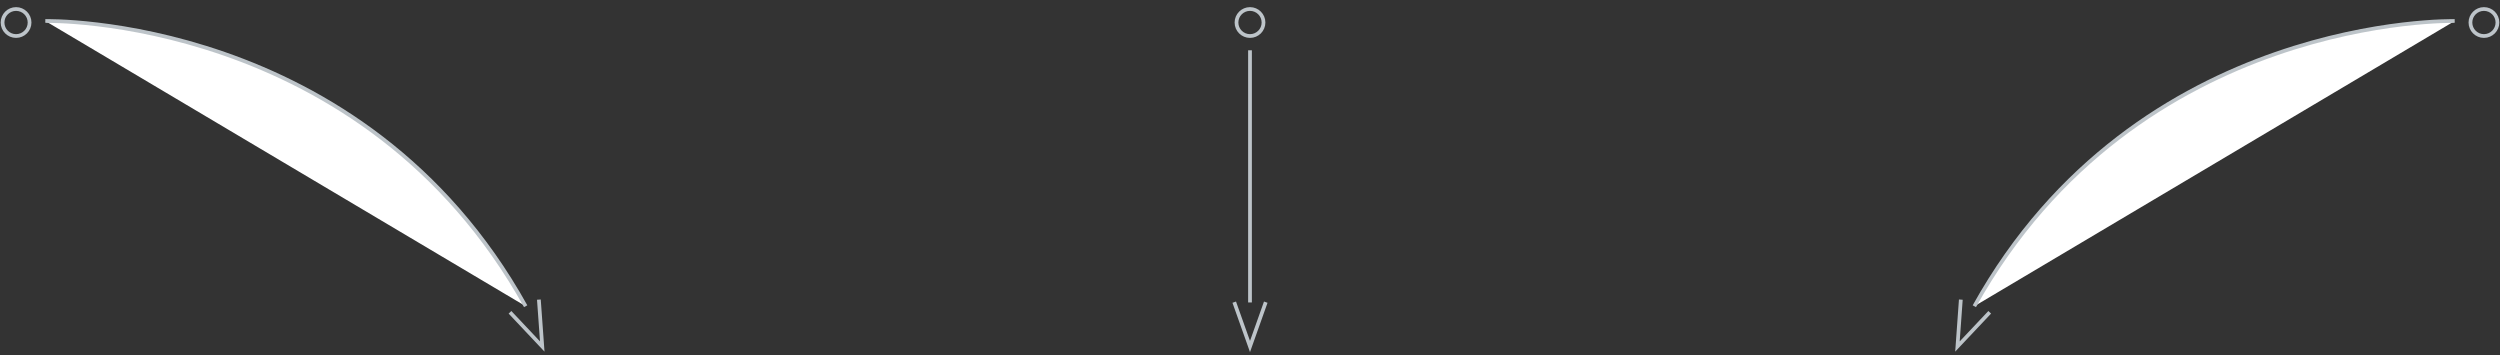 <?xml version="1.0" encoding="utf-8"?>
<!-- Generator: Adobe Illustrator 23.0.4, SVG Export Plug-In . SVG Version: 6.00 Build 0)  -->
<svg version="1.1" id="Layer_1" xmlns="http://www.w3.org/2000/svg" xmlns:xlink="http://www.w3.org/1999/xlink" x="0px" y="0px"
	 viewBox="0 0 333.1 47.3" style="enable-background:new 0 0 333.1 47.3;" xml:space="preserve">
<rect x="0" y="0" width="333.1" height="47.3" fill="#333333" stroke="none"/>
<style type="text/css">
	.st0{fill:none;stroke:#BDC4C9;stroke-width:0.5;stroke-miterlimit:10;}
	.st1{fill:#FFFFFF;stroke:#BDC4C9;stroke-width:0.5;stroke-miterlimit:10;}
</style>
<g>
	<circle class="st0" cx="166.55" cy="3" r="1.8"/>
	<line class="st0" x1="166.55" y1="6.7" x2="166.55" y2="40.3"/>
	<polyline class="st0" points="164.45,40.26 166.55,46.17 168.65,40.26 	"/>
</g>
<g>
	<g>
		<circle class="st0" cx="2.14" cy="3" r="1.8"/>
		<path class="st1" d="M6.04,2.8c0,0,42.3-1,64,38"/>
		<polyline class="st0" points="67.95,41.61 72.25,46.17 71.8,39.92 		"/>
	</g>
	<g>
		<circle class="st0" cx="330.96" cy="3" r="1.8"/>
		<path class="st1" d="M263.06,40.8c21.7-39,64-38,64-38"/>
		<polyline class="st0" points="265.11,41.61 260.81,46.17 261.26,39.92 		"/>
	</g>
</g>
</svg>

